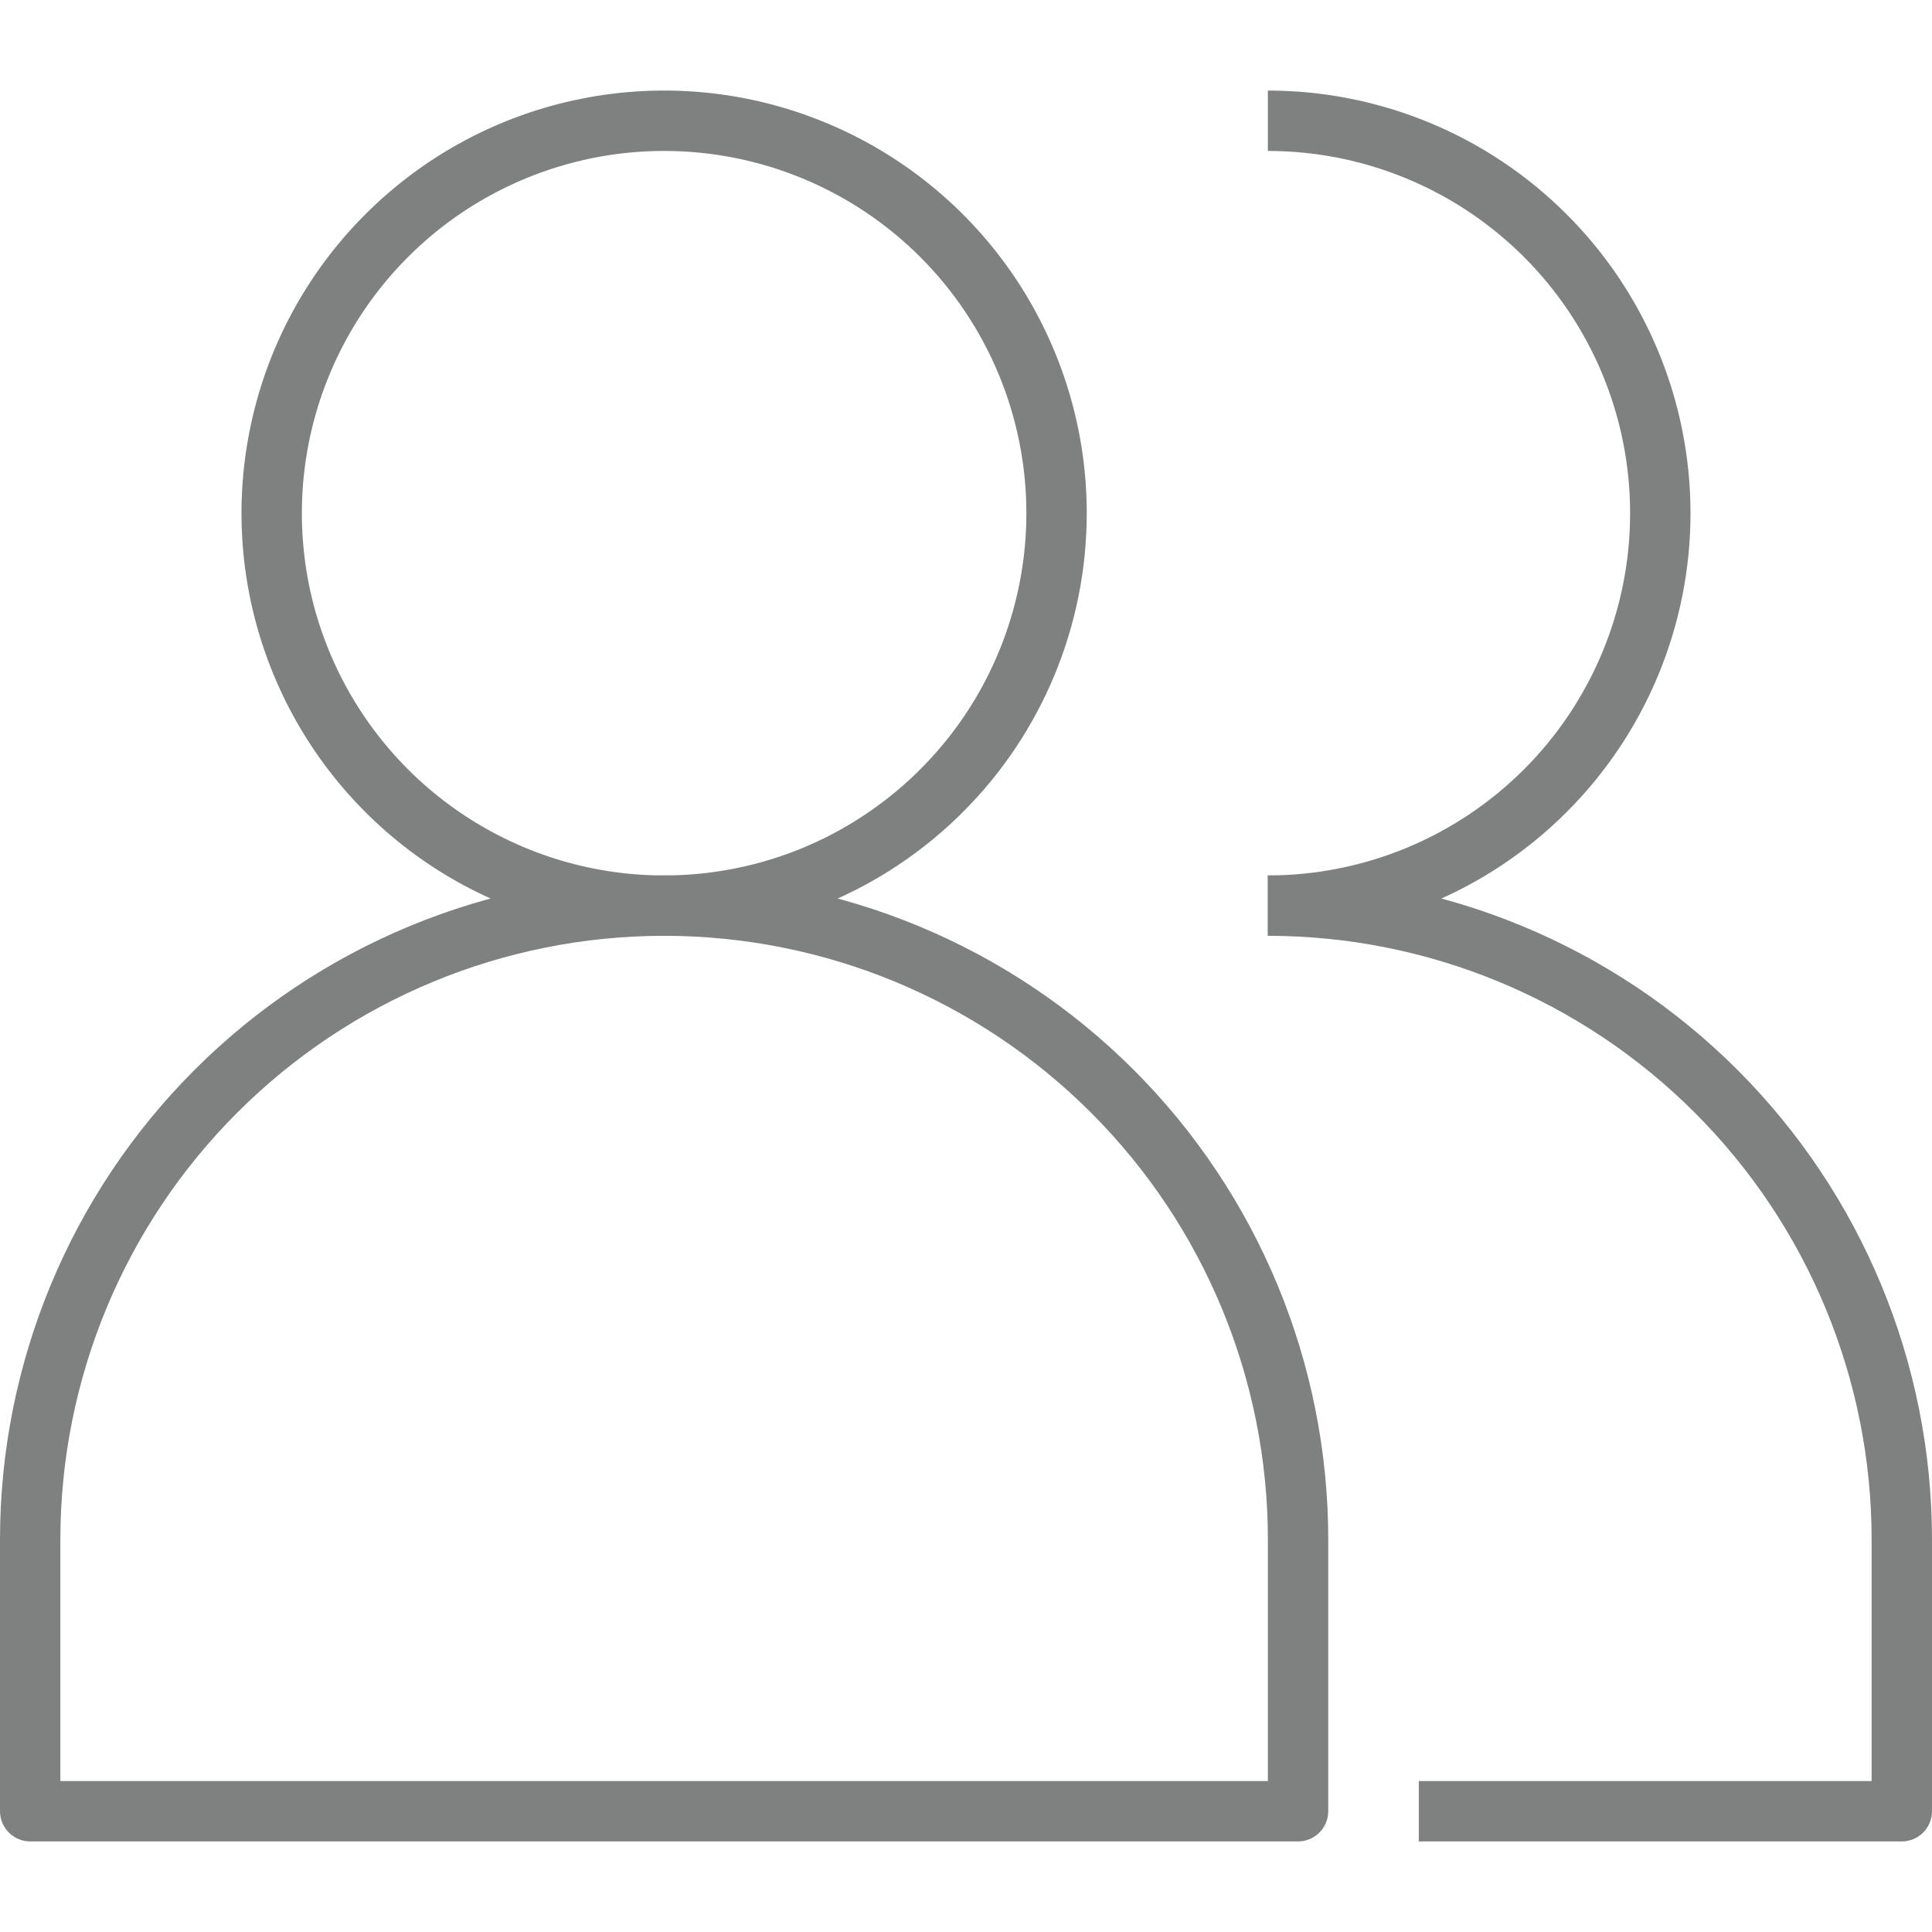 <svg width="24" height="24" viewBox="0 0 24 24" fill="none" xmlns="http://www.w3.org/2000/svg">
<path d="M8.25 11.625C7.212 11.625 6.197 11.317 5.333 10.74C4.47 10.163 3.797 9.343 3.4 8.384C3.002 7.425 2.898 6.369 3.101 5.351C3.303 4.332 3.803 3.397 4.538 2.663C5.272 1.928 6.207 1.428 7.226 1.226C8.244 1.023 9.3 1.127 10.259 1.525C11.218 1.922 12.038 2.595 12.615 3.458C13.192 4.322 13.5 5.337 13.5 6.375C13.5 7.767 12.947 9.103 11.962 10.087C10.978 11.072 9.642 11.625 8.25 11.625ZM8.25 1.875C7.36 1.875 6.49 2.139 5.75 2.633C5.01 3.128 4.433 3.831 4.093 4.653C3.752 5.475 3.663 6.38 3.836 7.253C4.01 8.126 4.439 8.928 5.068 9.557C5.697 10.186 6.499 10.615 7.372 10.789C8.245 10.962 9.15 10.873 9.972 10.533C10.794 10.192 11.497 9.615 11.992 8.875C12.486 8.135 12.75 7.265 12.75 6.375C12.75 5.182 12.276 4.037 11.432 3.193C10.588 2.349 9.443 1.875 8.25 1.875Z" fill="#7F8080"/>
<path d="M15.75 11.625V10.875C16.944 10.875 18.088 10.401 18.932 9.557C19.776 8.713 20.25 7.568 20.25 6.375C20.25 5.182 19.776 4.037 18.932 3.193C18.088 2.349 16.944 1.875 15.75 1.875V1.125C17.142 1.125 18.478 1.678 19.462 2.663C20.447 3.647 21 4.983 21 6.375C21 7.767 20.447 9.103 19.462 10.087C18.478 11.072 17.142 11.625 15.75 11.625Z" fill="#7F8080"/>
<path d="M16.125 22.875H0.375C0.276 22.875 0.18 22.835 0.11 22.765C0.04 22.695 0 22.599 0 22.5V19.125C0 16.937 0.869 14.838 2.416 13.291C3.964 11.744 6.062 10.875 8.25 10.875C10.438 10.875 12.537 11.744 14.084 13.291C15.631 14.838 16.5 16.937 16.5 19.125V22.5C16.5 22.599 16.46 22.695 16.39 22.765C16.32 22.835 16.224 22.875 16.125 22.875ZM0.75 22.125H15.75V19.125C15.75 17.136 14.96 15.228 13.553 13.822C12.147 12.415 10.239 11.625 8.25 11.625C6.261 11.625 4.353 12.415 2.947 13.822C1.54 15.228 0.75 17.136 0.75 19.125V22.125Z" fill="#7F8080"/>
<path d="M23.625 22.875H17.625V22.125H23.25V19.125C23.25 17.136 22.46 15.228 21.053 13.822C19.647 12.415 17.739 11.625 15.75 11.625V10.875C17.938 10.875 20.037 11.744 21.584 13.291C23.131 14.838 24 16.937 24 19.125V22.5C24 22.599 23.96 22.695 23.89 22.765C23.82 22.835 23.724 22.875 23.625 22.875Z" fill="#7F8080"/>
</svg>

